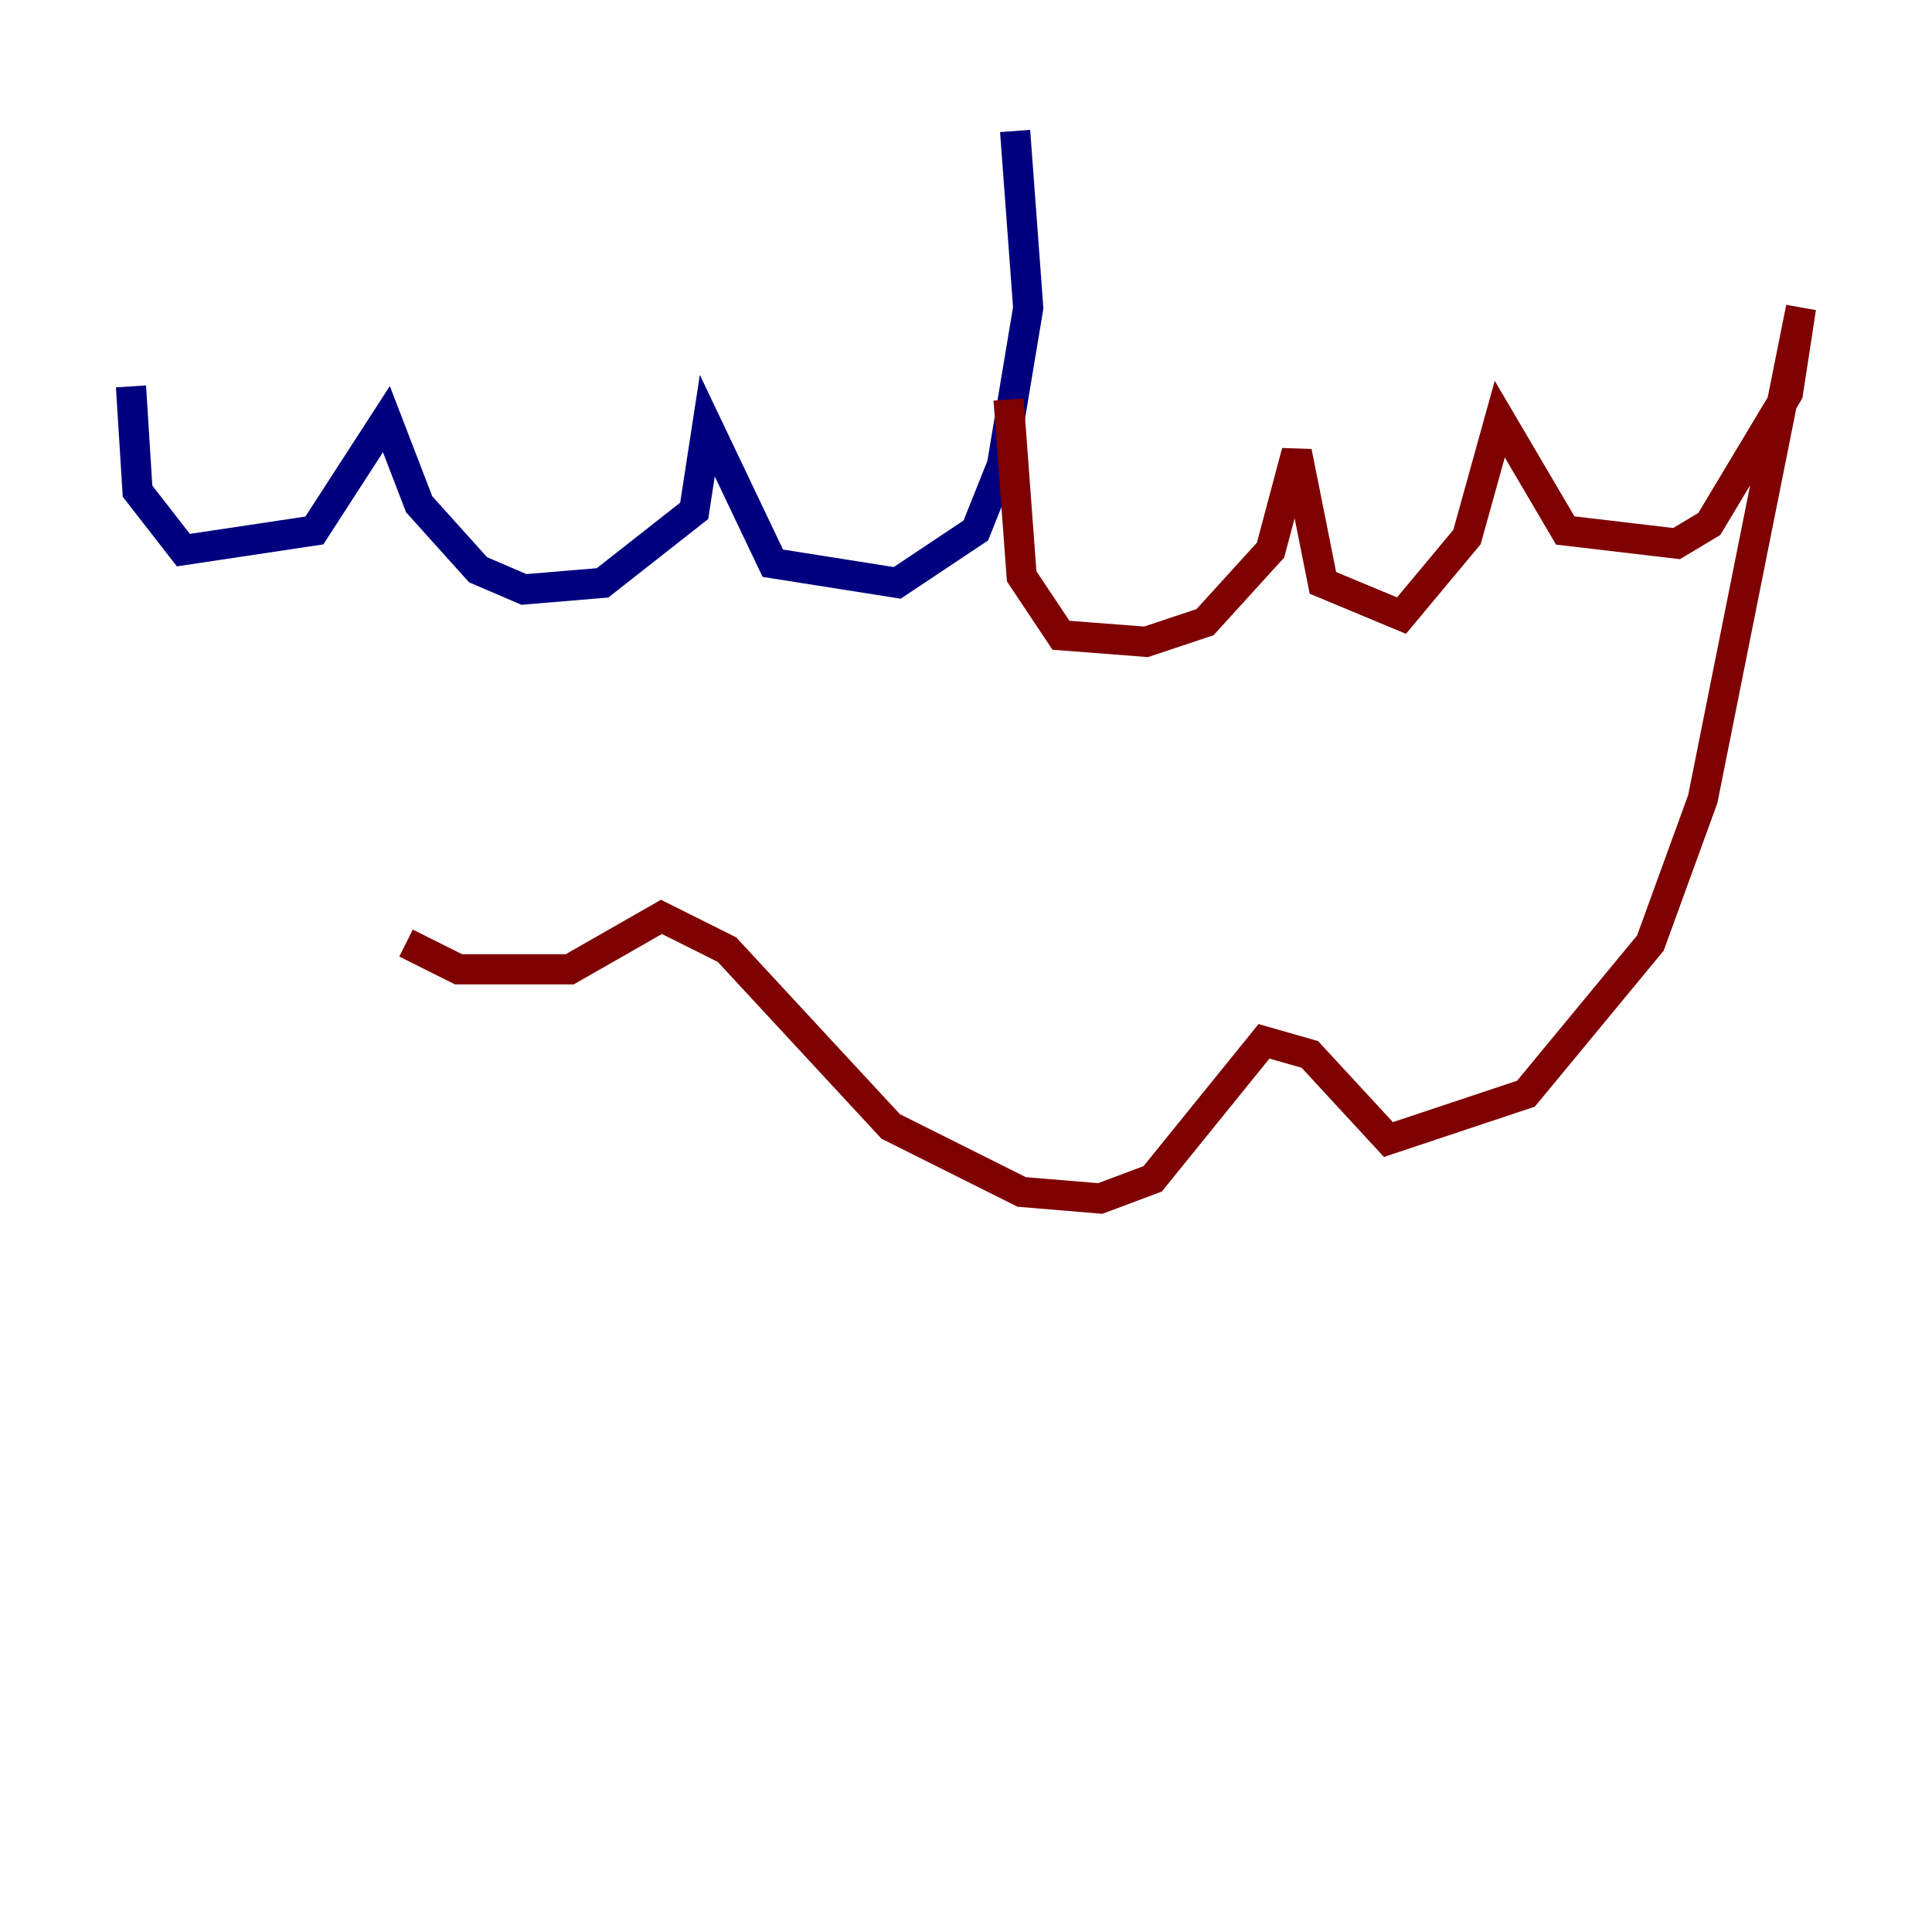 <?xml version="1.0" encoding="utf-8" ?>
<svg baseProfile="tiny" height="128" version="1.2" viewBox="0,0,128,128" width="128" xmlns="http://www.w3.org/2000/svg" xmlns:ev="http://www.w3.org/2001/xml-events" xmlns:xlink="http://www.w3.org/1999/xlink"><defs /><polyline fill="none" points="67.254,8.678 68.122,20.393 66.386,30.807 64.651,35.146 59.444,38.617 51.2,37.315 46.861,28.203 45.993,33.844 39.919,38.617 34.712,39.051 31.675,37.749 27.77,33.41 25.6,27.77 20.827,35.146 12.149,36.447 9.112,32.542 8.678,25.6" stroke="#00007f" stroke-width="2" /><polyline fill="none" points="66.82,26.468 67.688,38.183 70.291,42.088 75.932,42.522 79.837,41.22 84.176,36.447 85.912,29.939 87.647,38.617 92.854,40.786 97.193,35.58 99.363,27.77 103.702,35.146 111.078,36.014 113.248,34.712 118.454,26.034 119.322,20.393 112.814,52.936 109.342,62.481 101.098,72.461 91.986,75.498 86.78,69.858 83.742,68.99 76.366,78.102 72.895,79.403 67.688,78.969 59.01,74.63 48.163,62.915 43.824,60.746 37.749,64.217 30.373,64.217 26.902,62.481" stroke="#7f0000" stroke-width="2" /></svg>